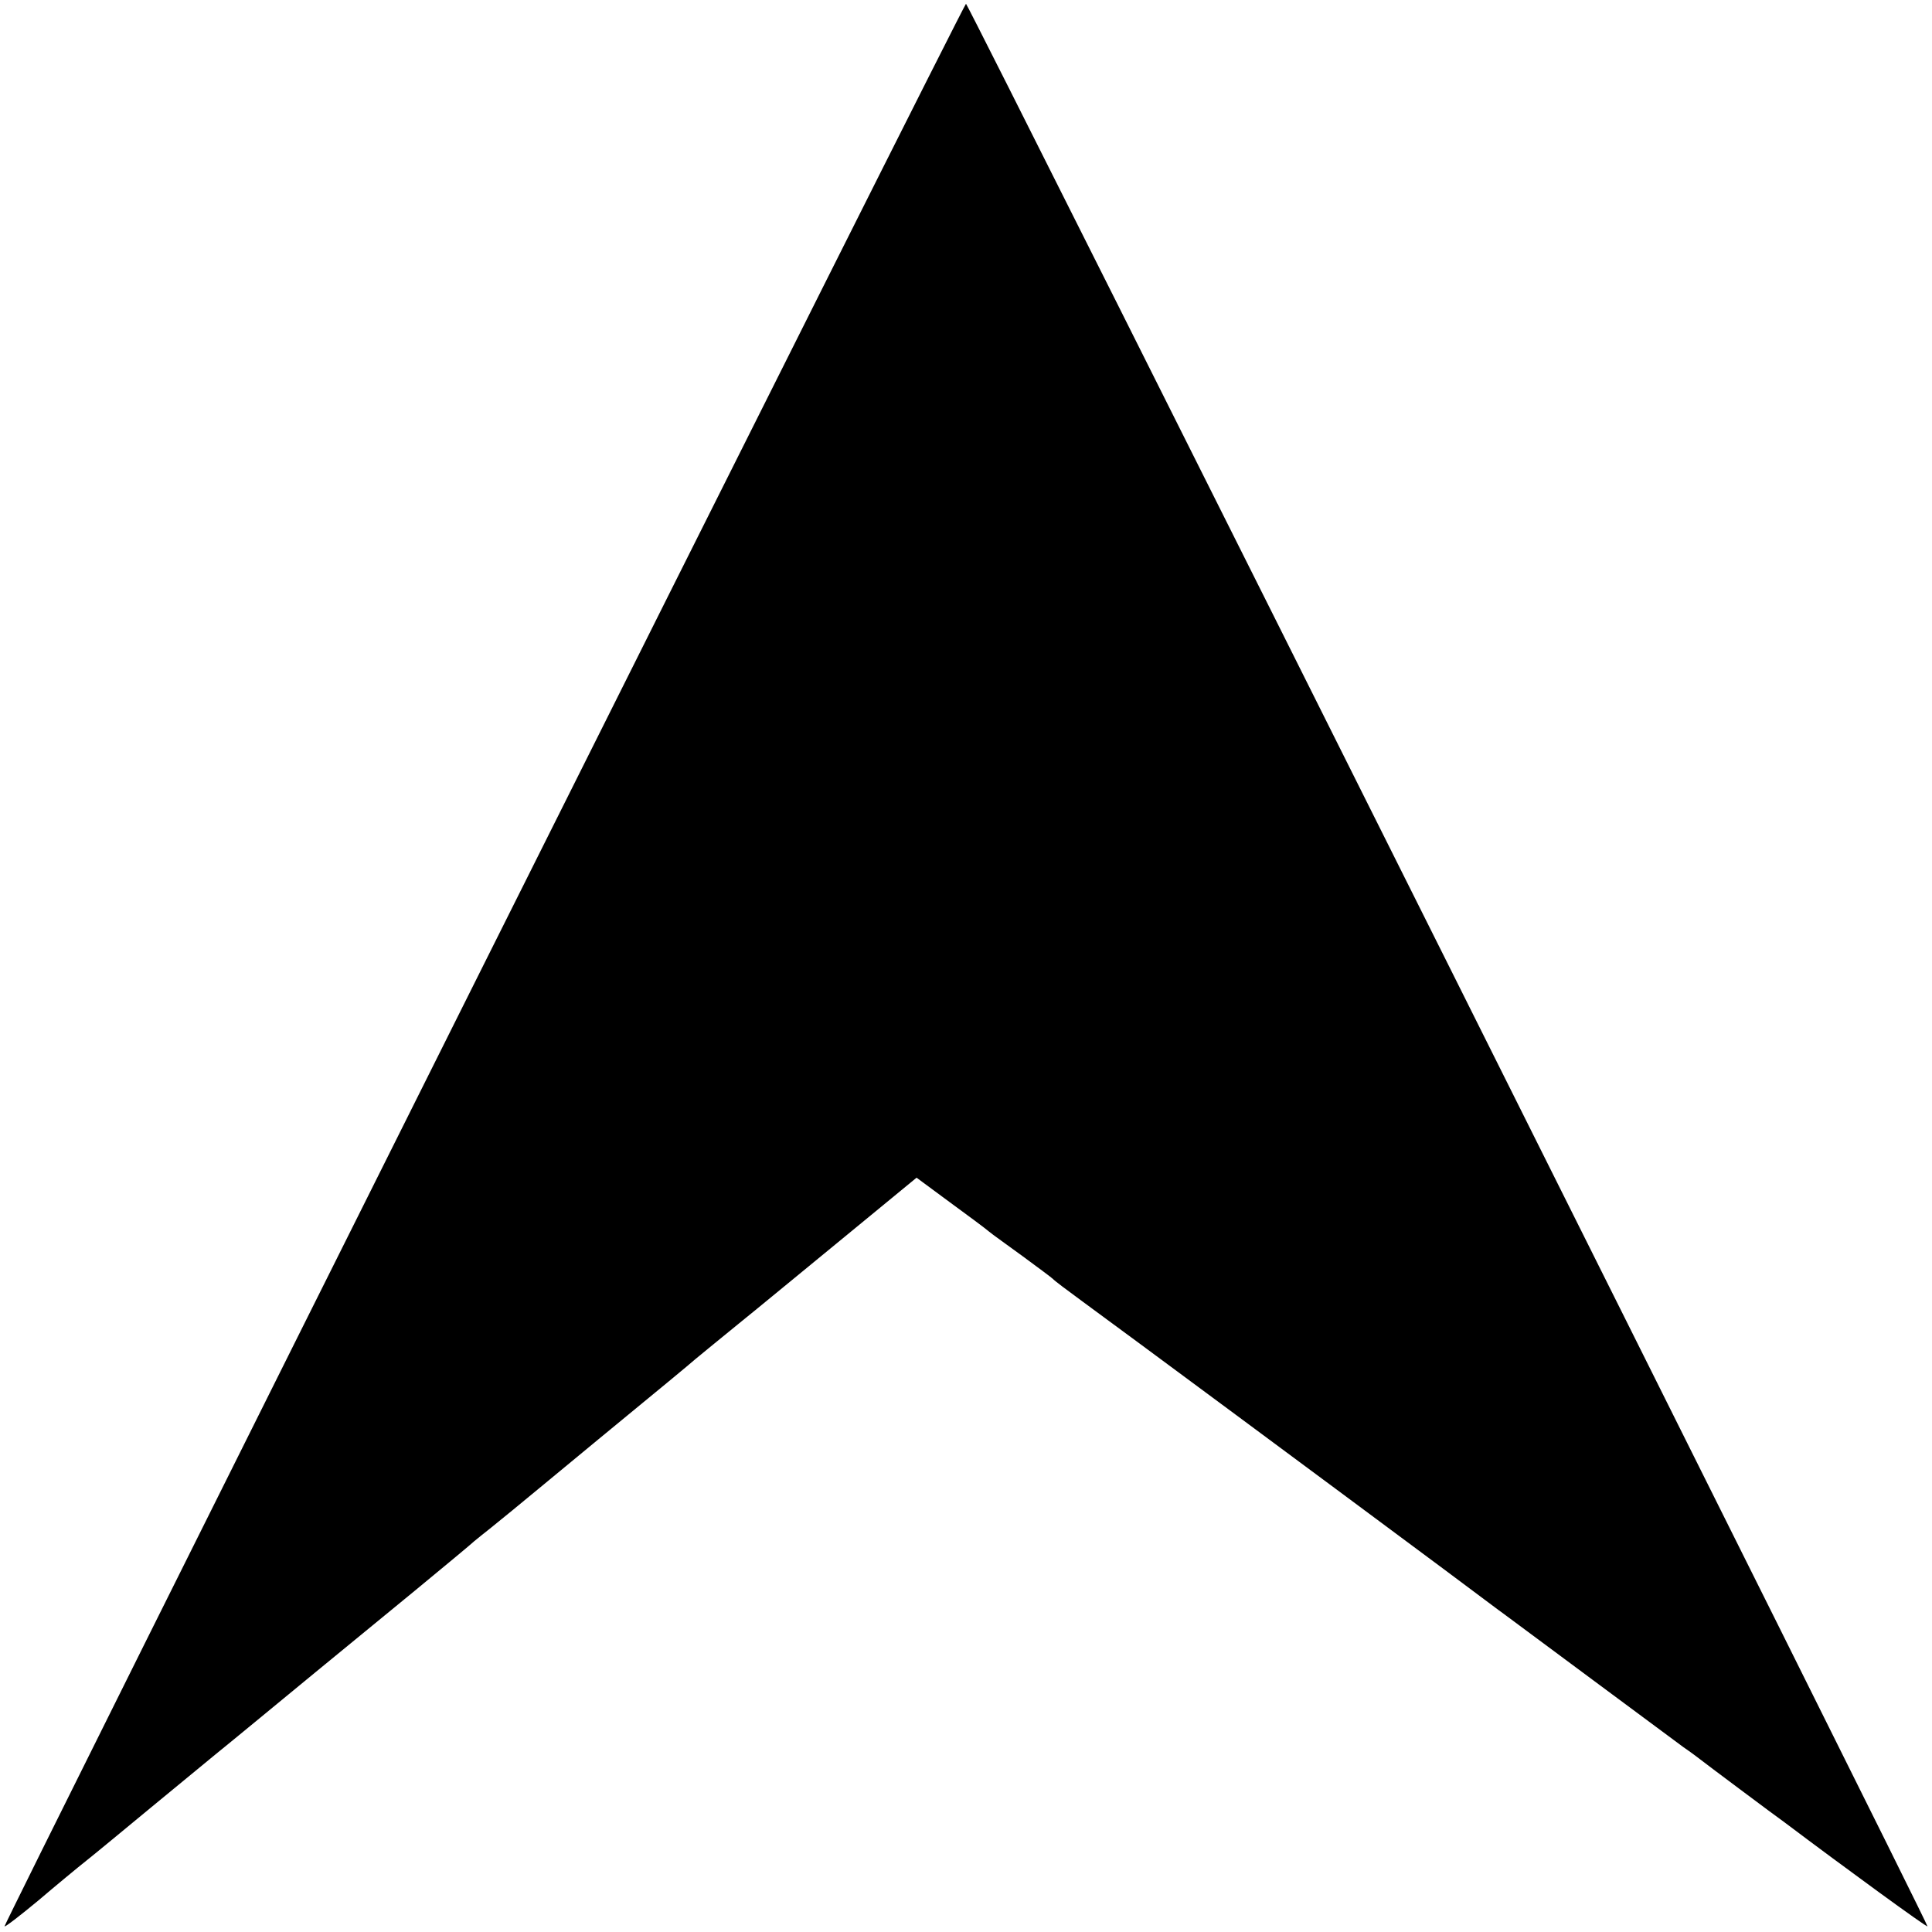 <?xml version="1.0" standalone="no"?>
<!DOCTYPE svg PUBLIC "-//W3C//DTD SVG 20010904//EN"
 "http://www.w3.org/TR/2001/REC-SVG-20010904/DTD/svg10.dtd">
<svg version="1.0" xmlns="http://www.w3.org/2000/svg"
 width="512pt" height="512pt" viewBox="0 0 512 512"
 preserveAspectRatio="xMidYMid meet">
<g transform="translate(0,512) scale(0.1,-0.1)"
fill="#000000" stroke="none">
<path d="M1282 2564 c-700 -1400 -1272 -2548 -1270 -2549 2 -2 42 29 89 68 47
40 105 88 129 107 24 19 100 82 169 139 69 57 146 120 170 140 25 20 72 59
105 86 70 58 220 181 426 350 80 66 150 124 156 130 6 5 27 22 46 37 19 15 81
66 139 114 57 47 122 101 144 119 59 49 184 151 234 193 24 21 86 71 136 112
51 41 178 146 283 232 l191 157 88 -65 c48 -35 95 -70 103 -77 8 -7 49 -36 90
-66 41 -30 77 -57 80 -60 3 -4 39 -31 80 -61 96 -70 664 -491 957 -709 78 -58
152 -114 165 -123 12 -9 116 -86 229 -170 113 -84 221 -164 240 -178 19 -13
39 -28 44 -32 6 -5 53 -40 105 -79 52 -39 106 -79 120 -89 162 -122 376 -278
378 -275 4 4 -2542 5095 -2548 5095 -3 0 -578 -1146 -1278 -2546z"/>
</g>
</svg>
